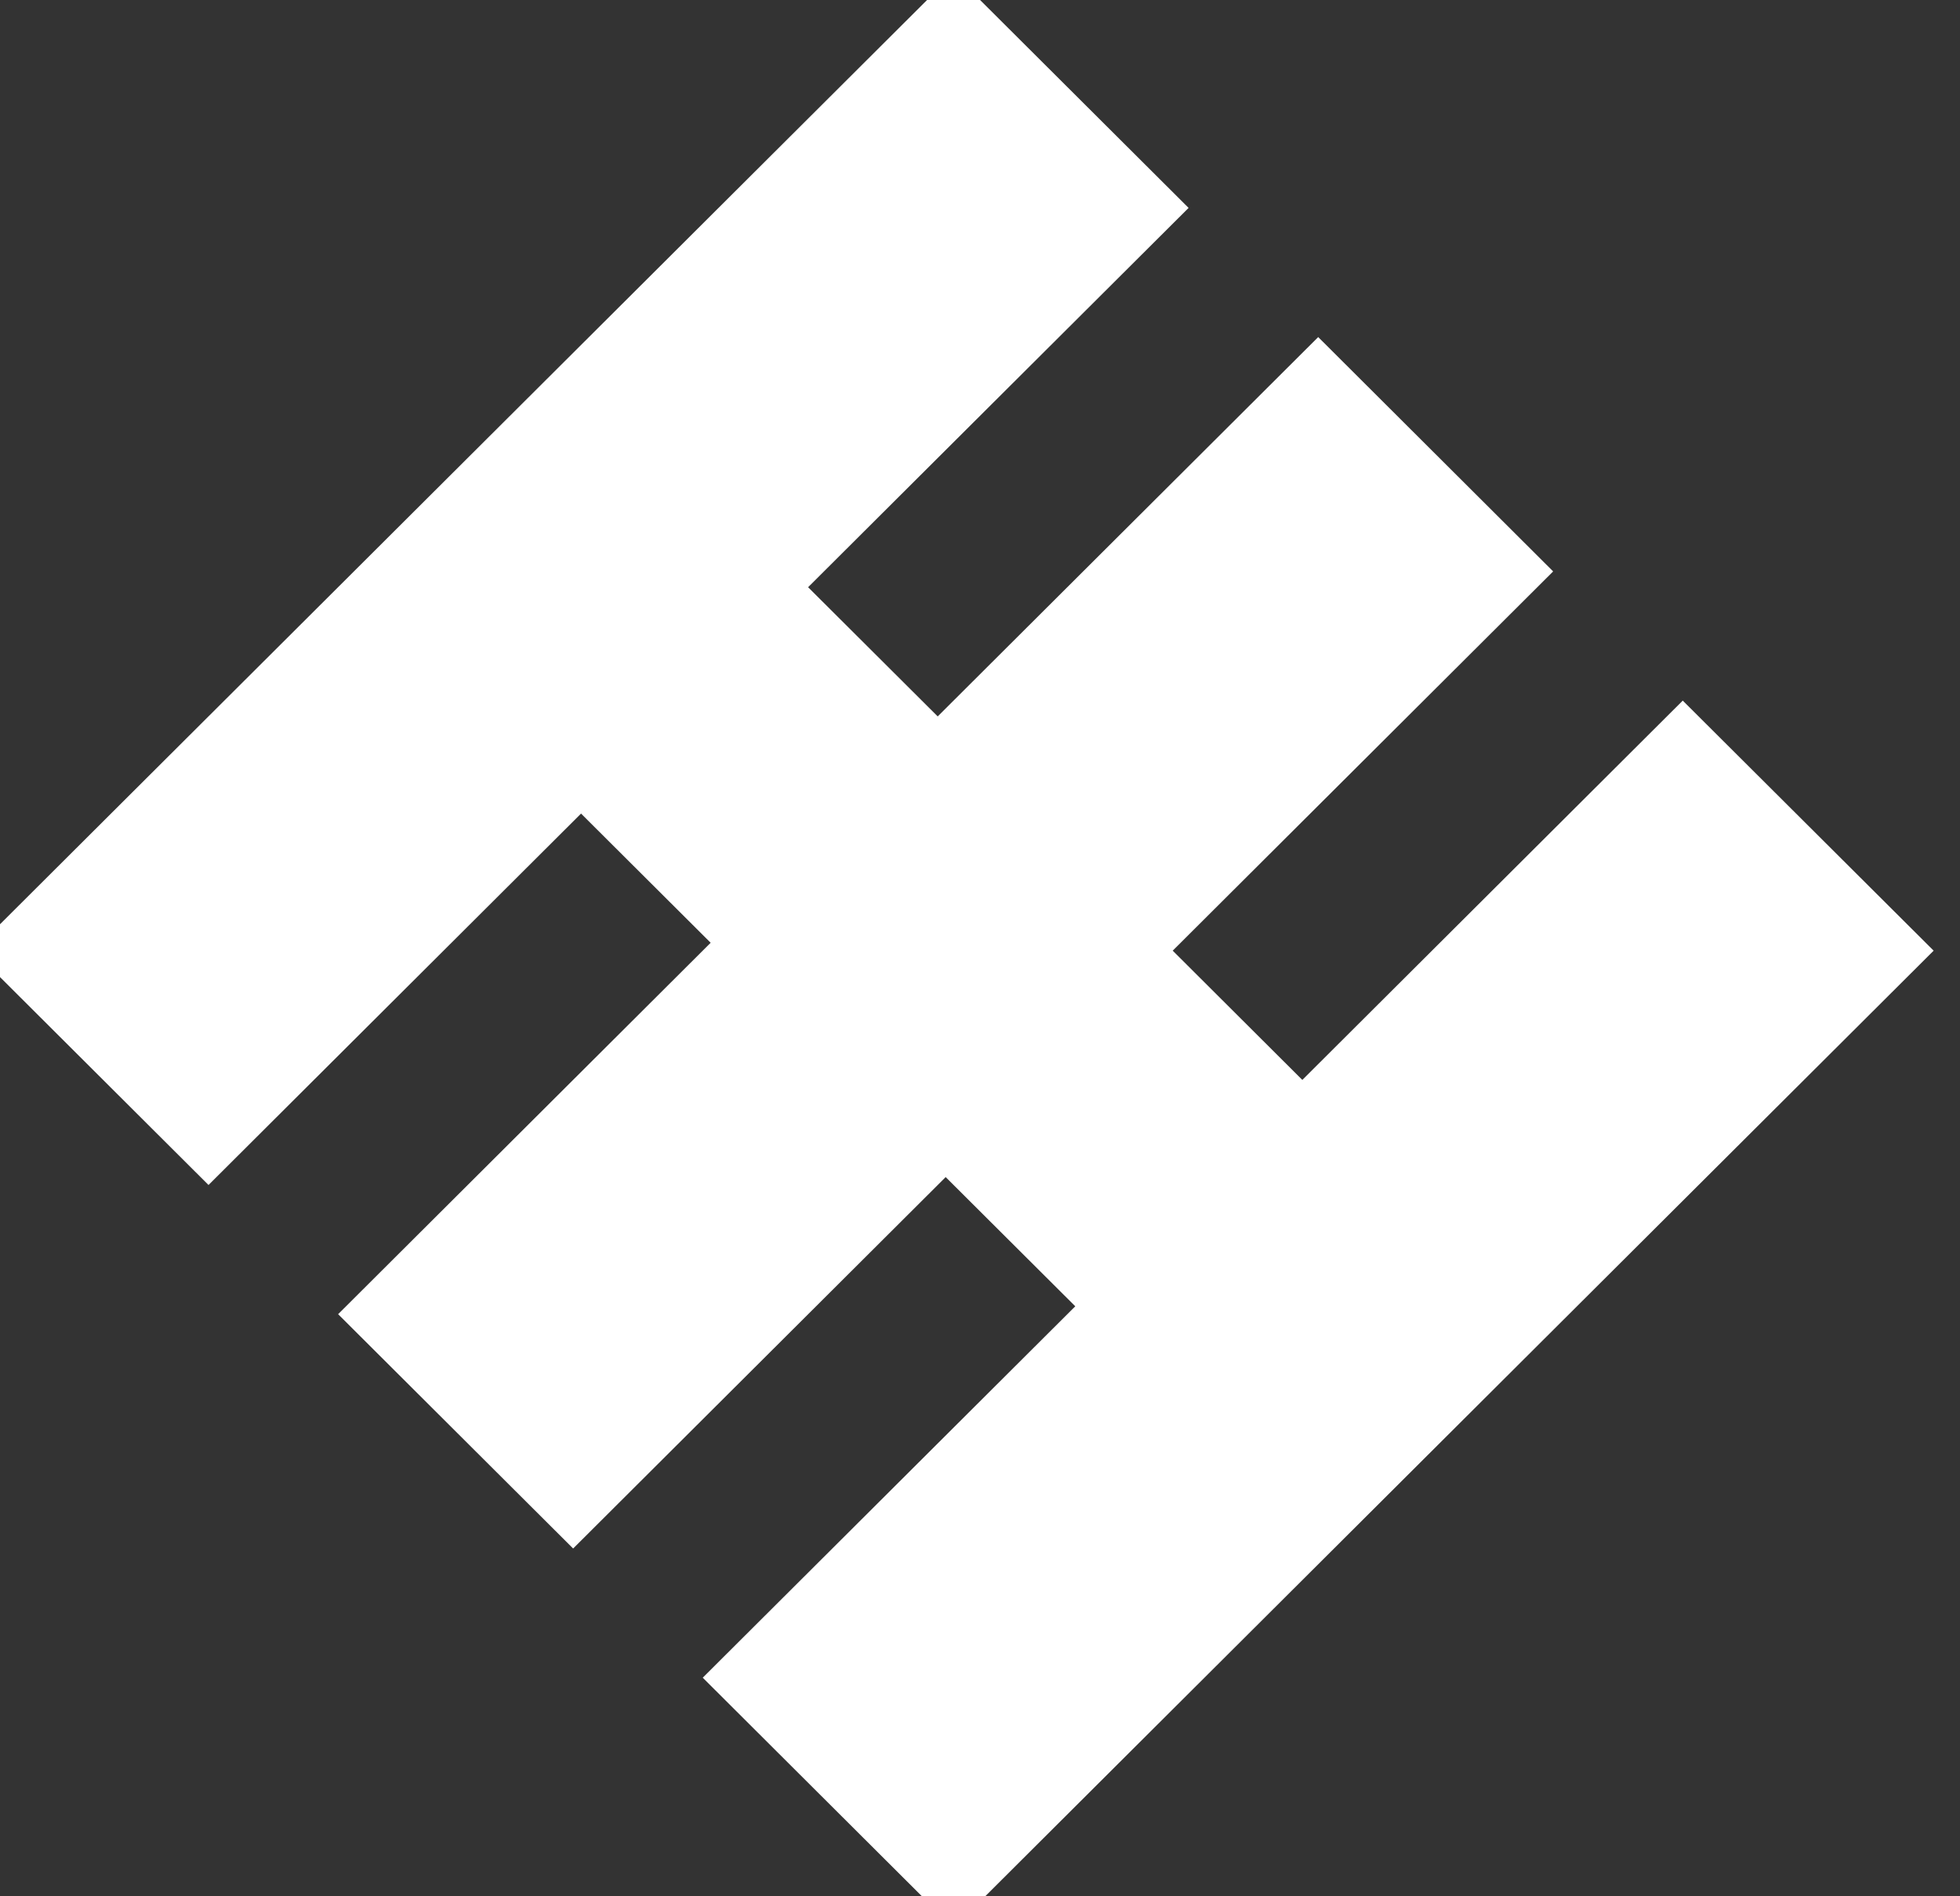 <svg width="31" height="30" viewBox="0 0 31 30" fill="none" xmlns="http://www.w3.org/2000/svg">
<rect x="0" y="0" width="31" height="30" fill="#333333" stroke="none"/>
<path d="M15.082 29.793L11.823 26.542L17.715 20.666L14.957 17.916L9.065 23.792L6.056 20.791L11.948 14.915L9.19 12.165L3.298 18.041L0.289 15.04L15.082 0.288L18.091 3.289L12.073 9.29L14.831 12.04L20.849 6.039L23.857 9.04L17.84 15.04L20.598 17.791L26.615 11.79L29.875 15.04L15.082 29.793Z" fill="white" stroke="white"/>
</svg>
